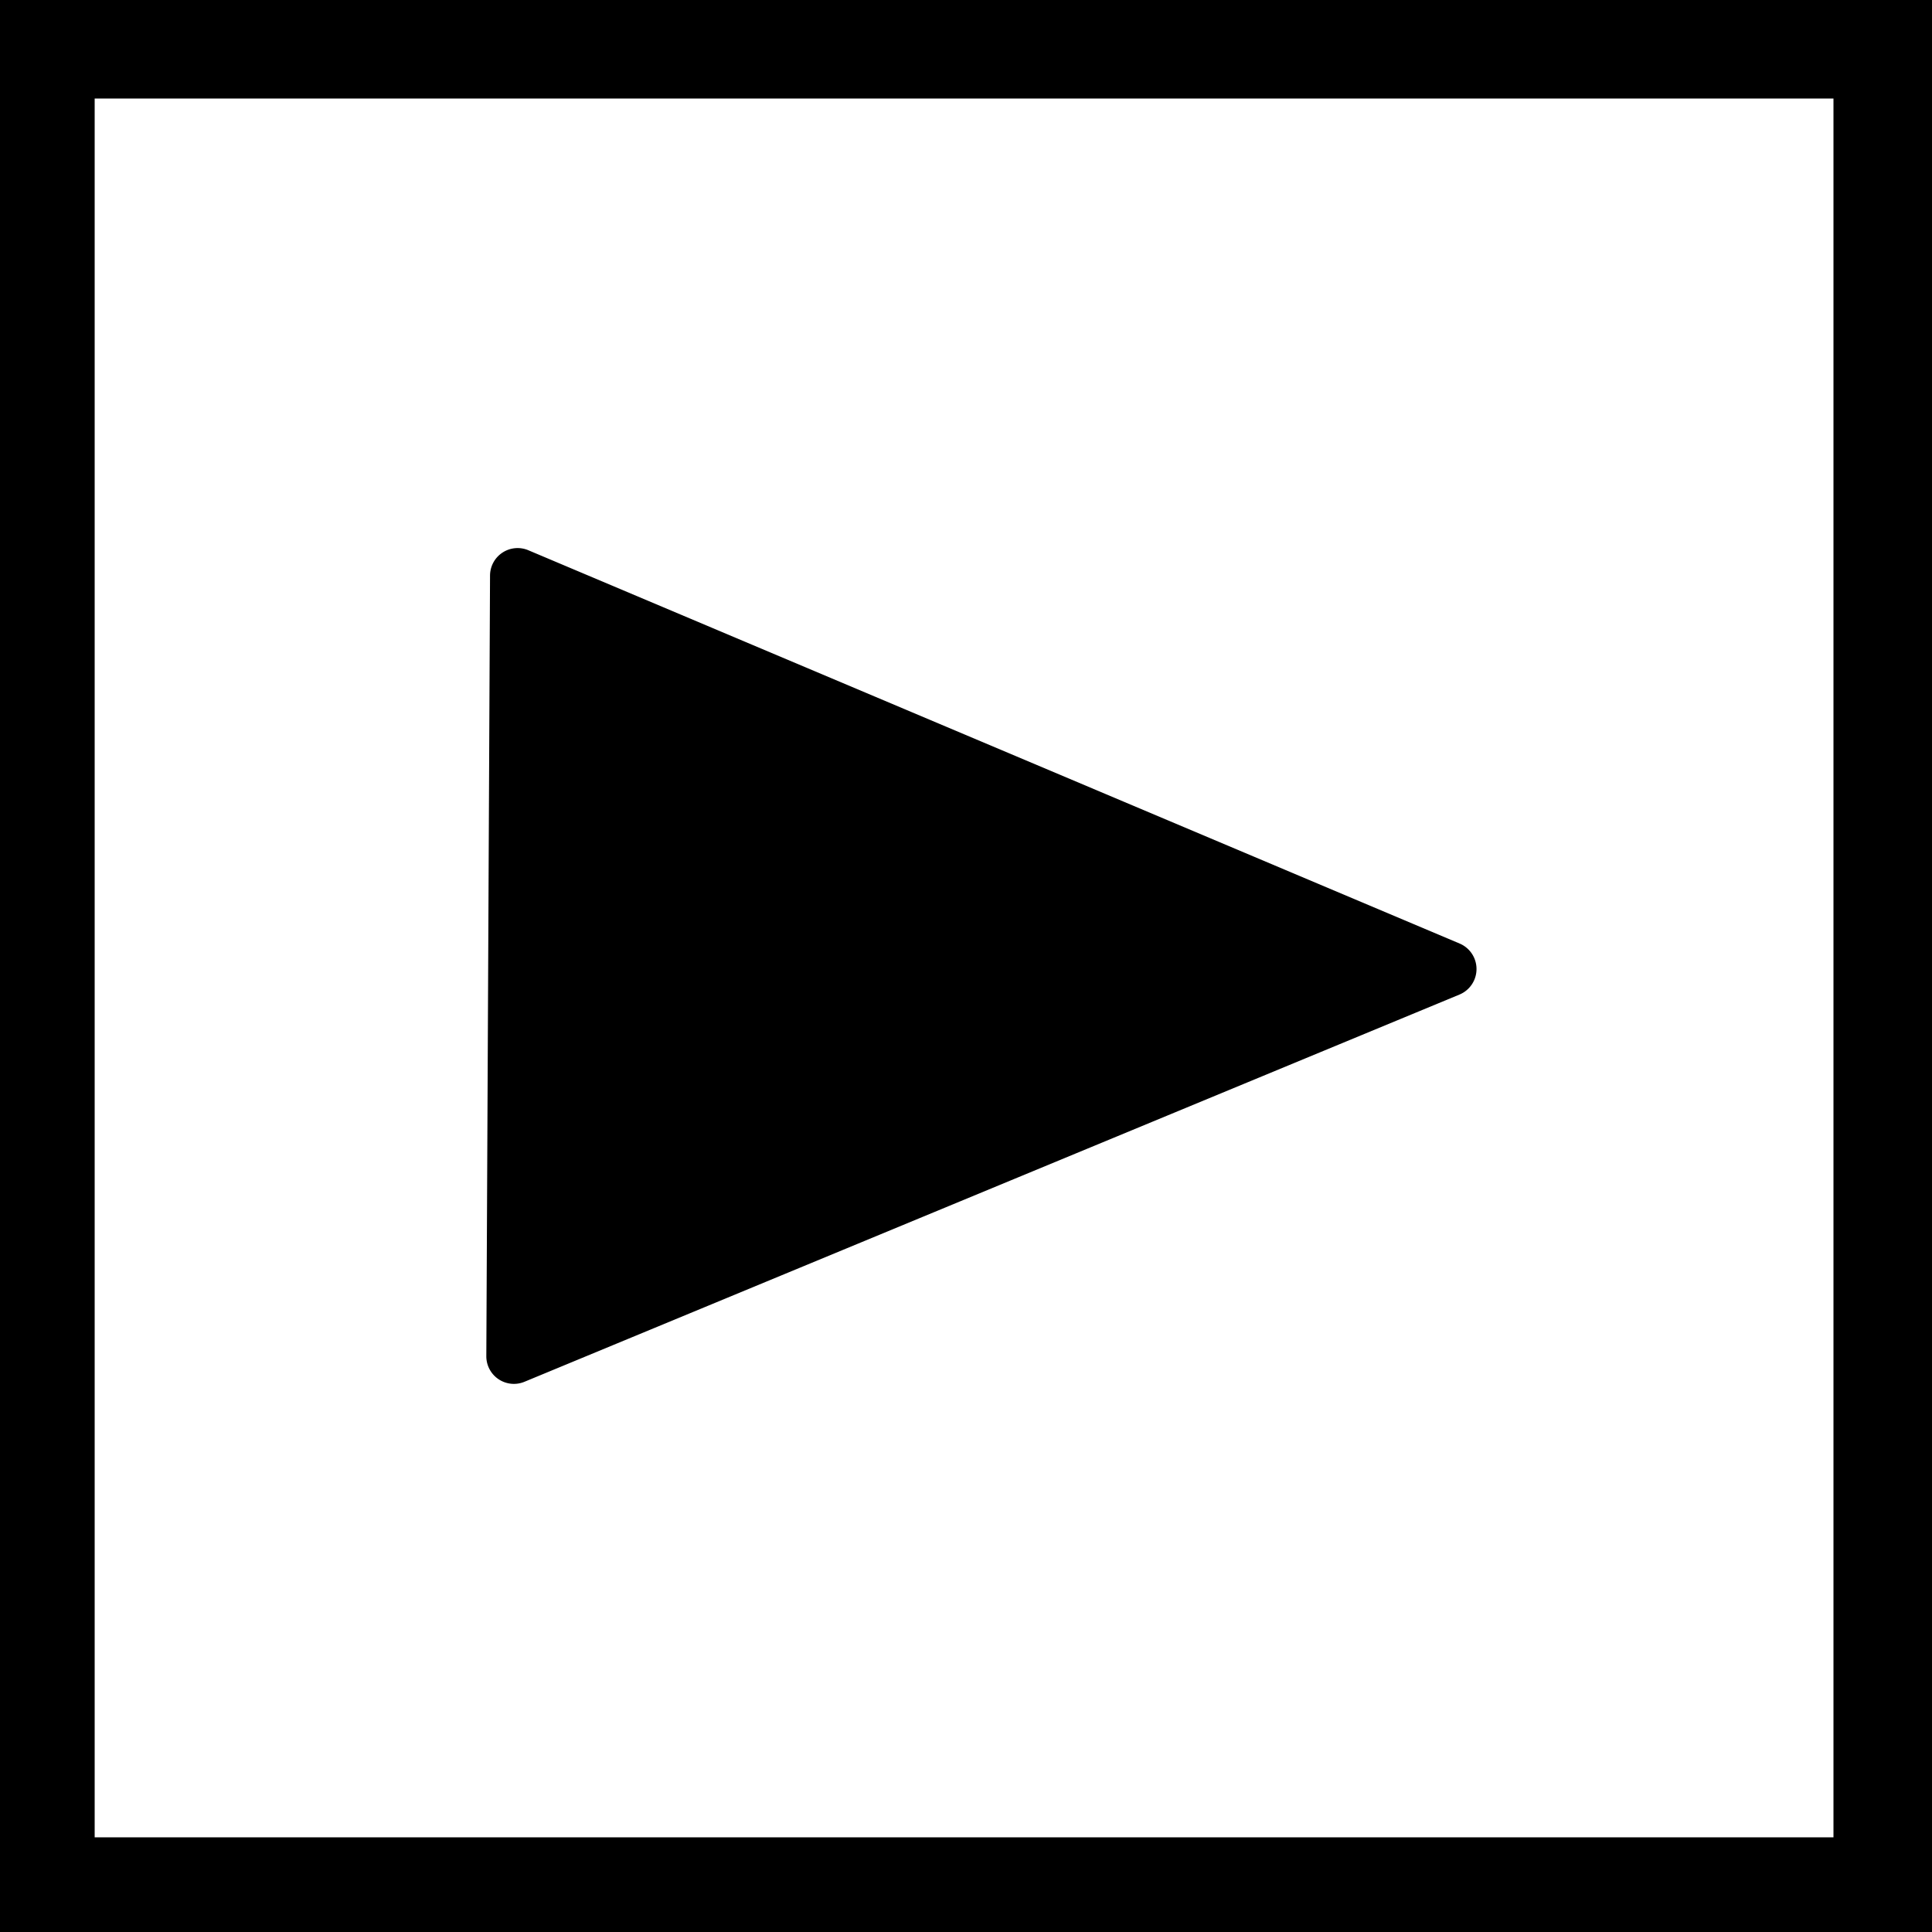 <svg id="square-outline" xmlns="http://www.w3.org/2000/svg" width="250" height="250" viewBox="0 0 250 250"><g id="youtube"><path id="outline" d="M250,250H0V0H250ZM237.25,12.75h-225v225h225Z"/><path d="M188.87,128.69l-121,50.11a3.57,3.57,0,0,1-4.94-3.31l.48-101a3.57,3.57,0,0,1,5-3.27L188.89,122.1A3.58,3.58,0,0,1,188.87,128.69Z"/></g></svg>